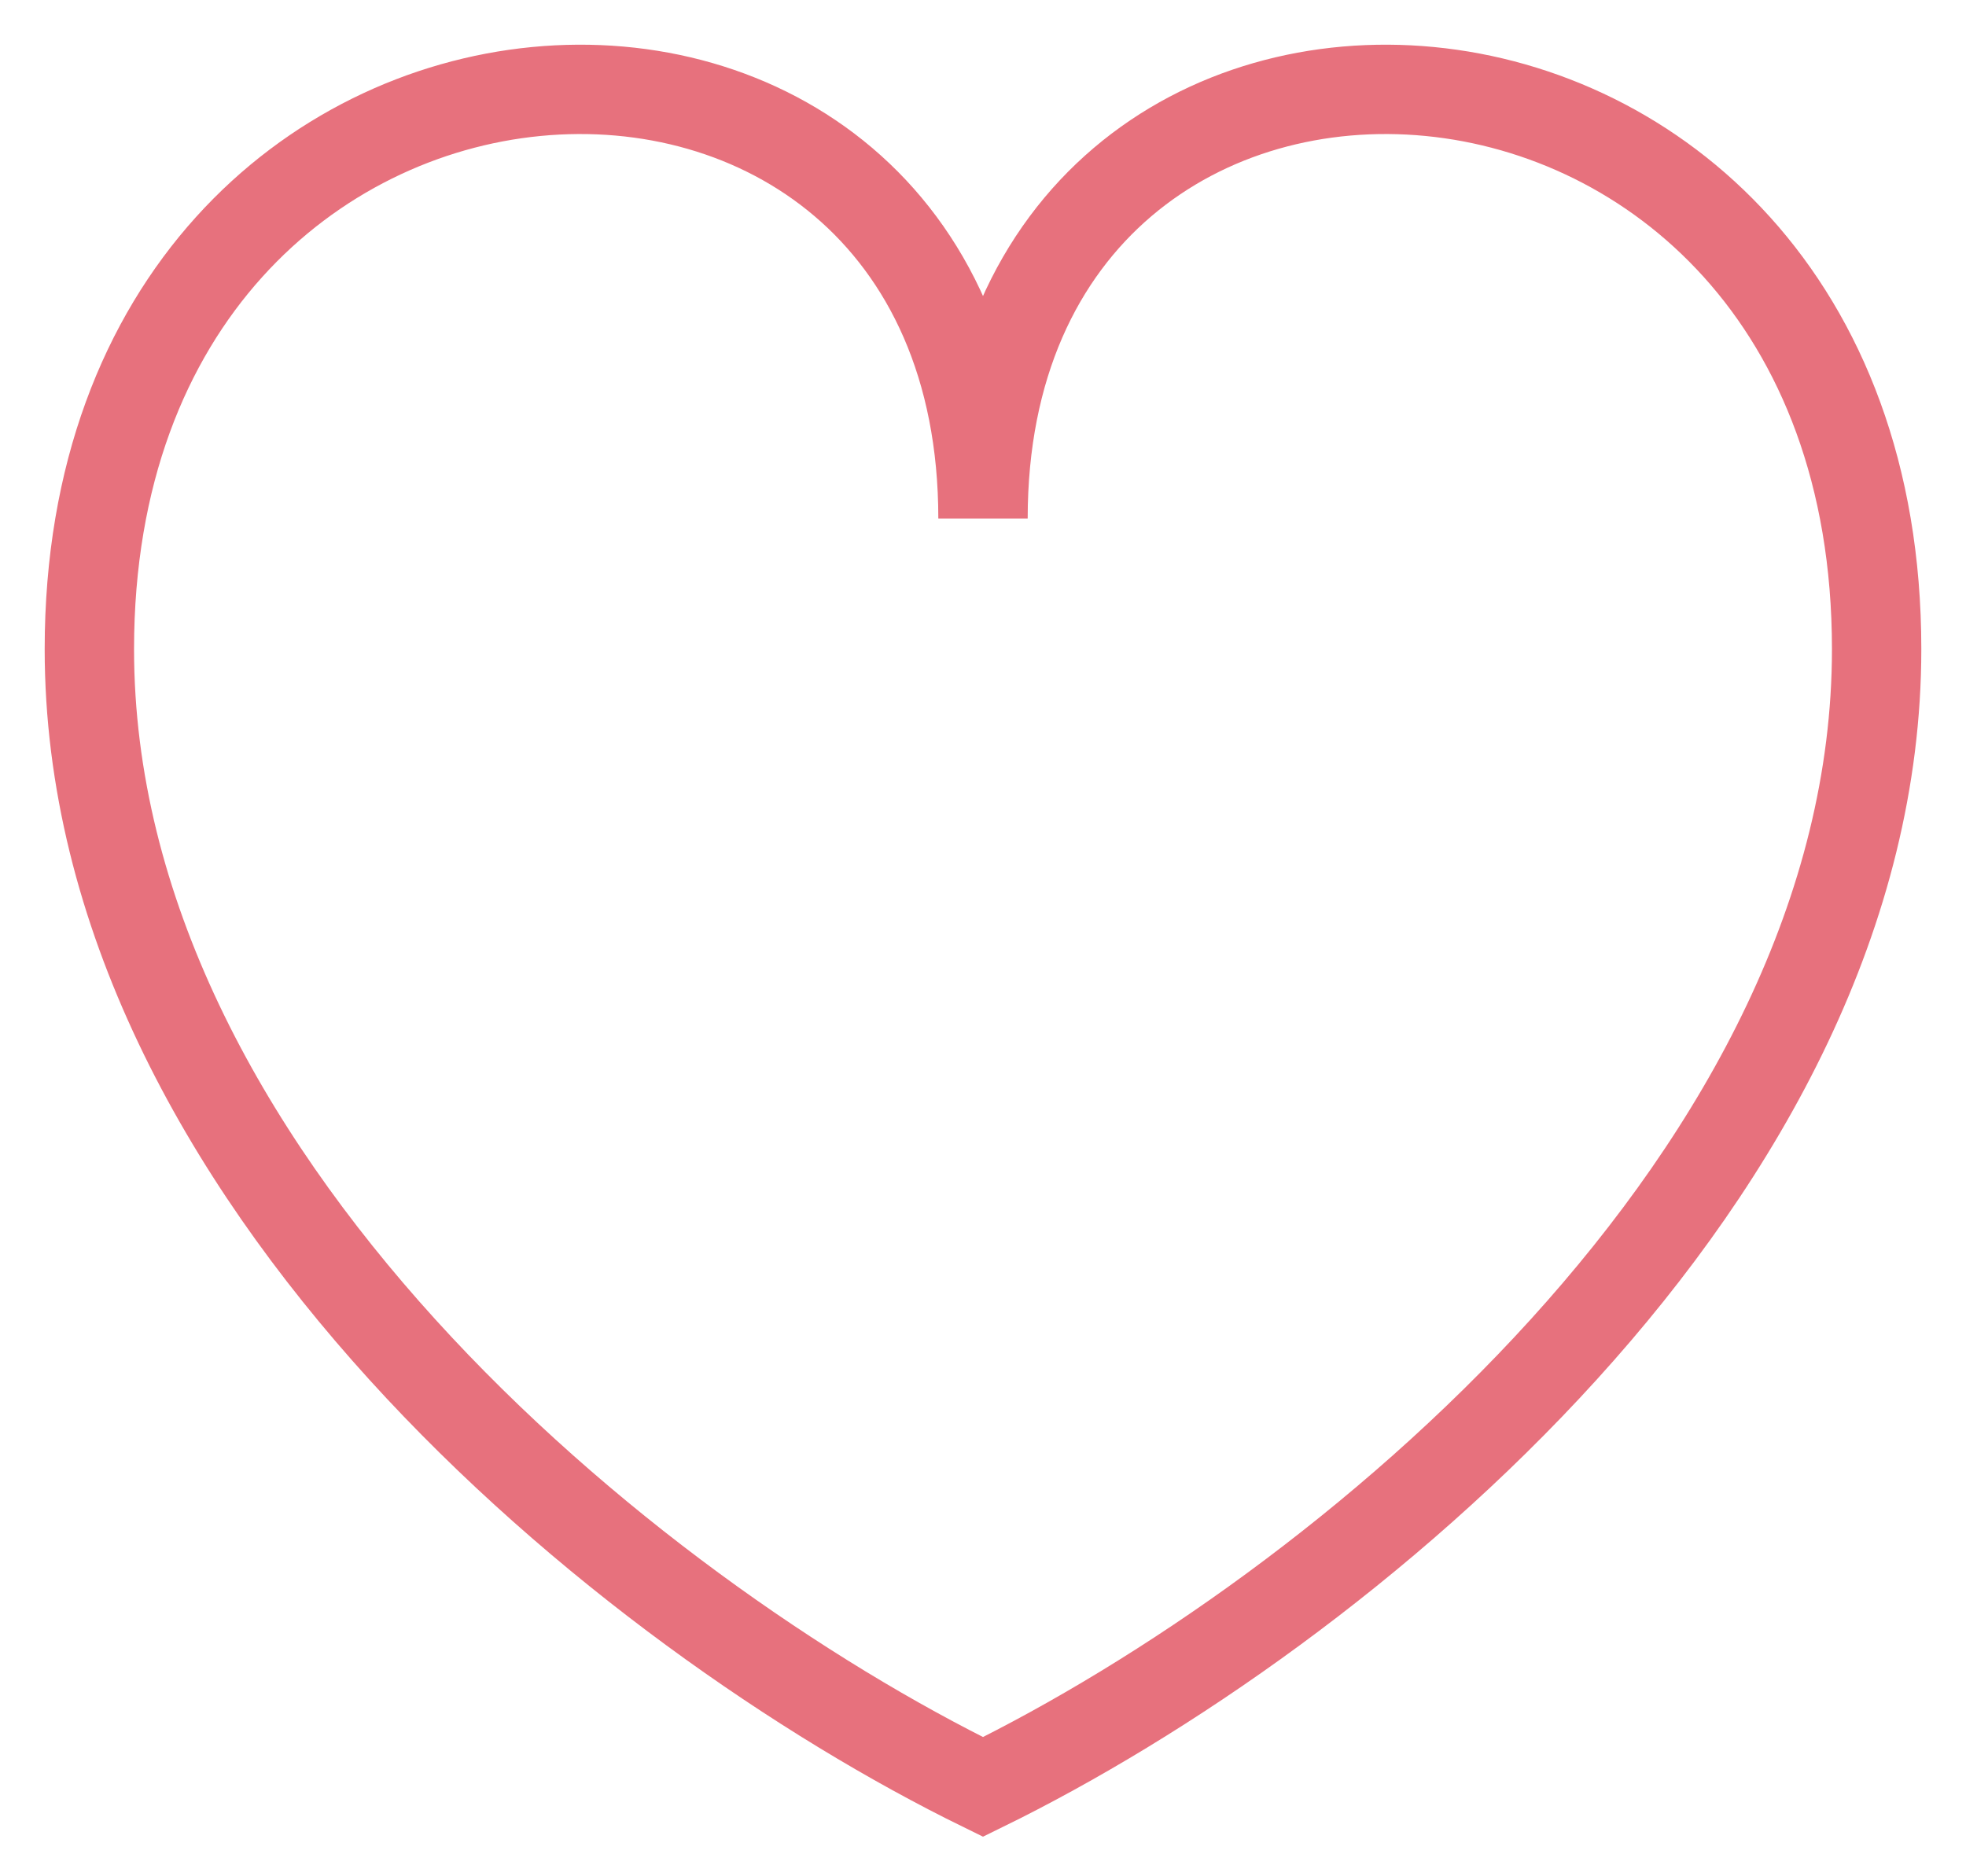 <svg width="22" height="21" viewBox="0 0 22 21" fill="none" xmlns="http://www.w3.org/2000/svg">
<path d="M1 7.265C1 13.143 7 18.041 11 20C15 18.041 21 13.143 21 7.265C21 -0.572 11 -1.053 11 5.804C11 -1.053 1 -0.572 1 7.265Z" stroke="#E7717D"/>
</svg>
